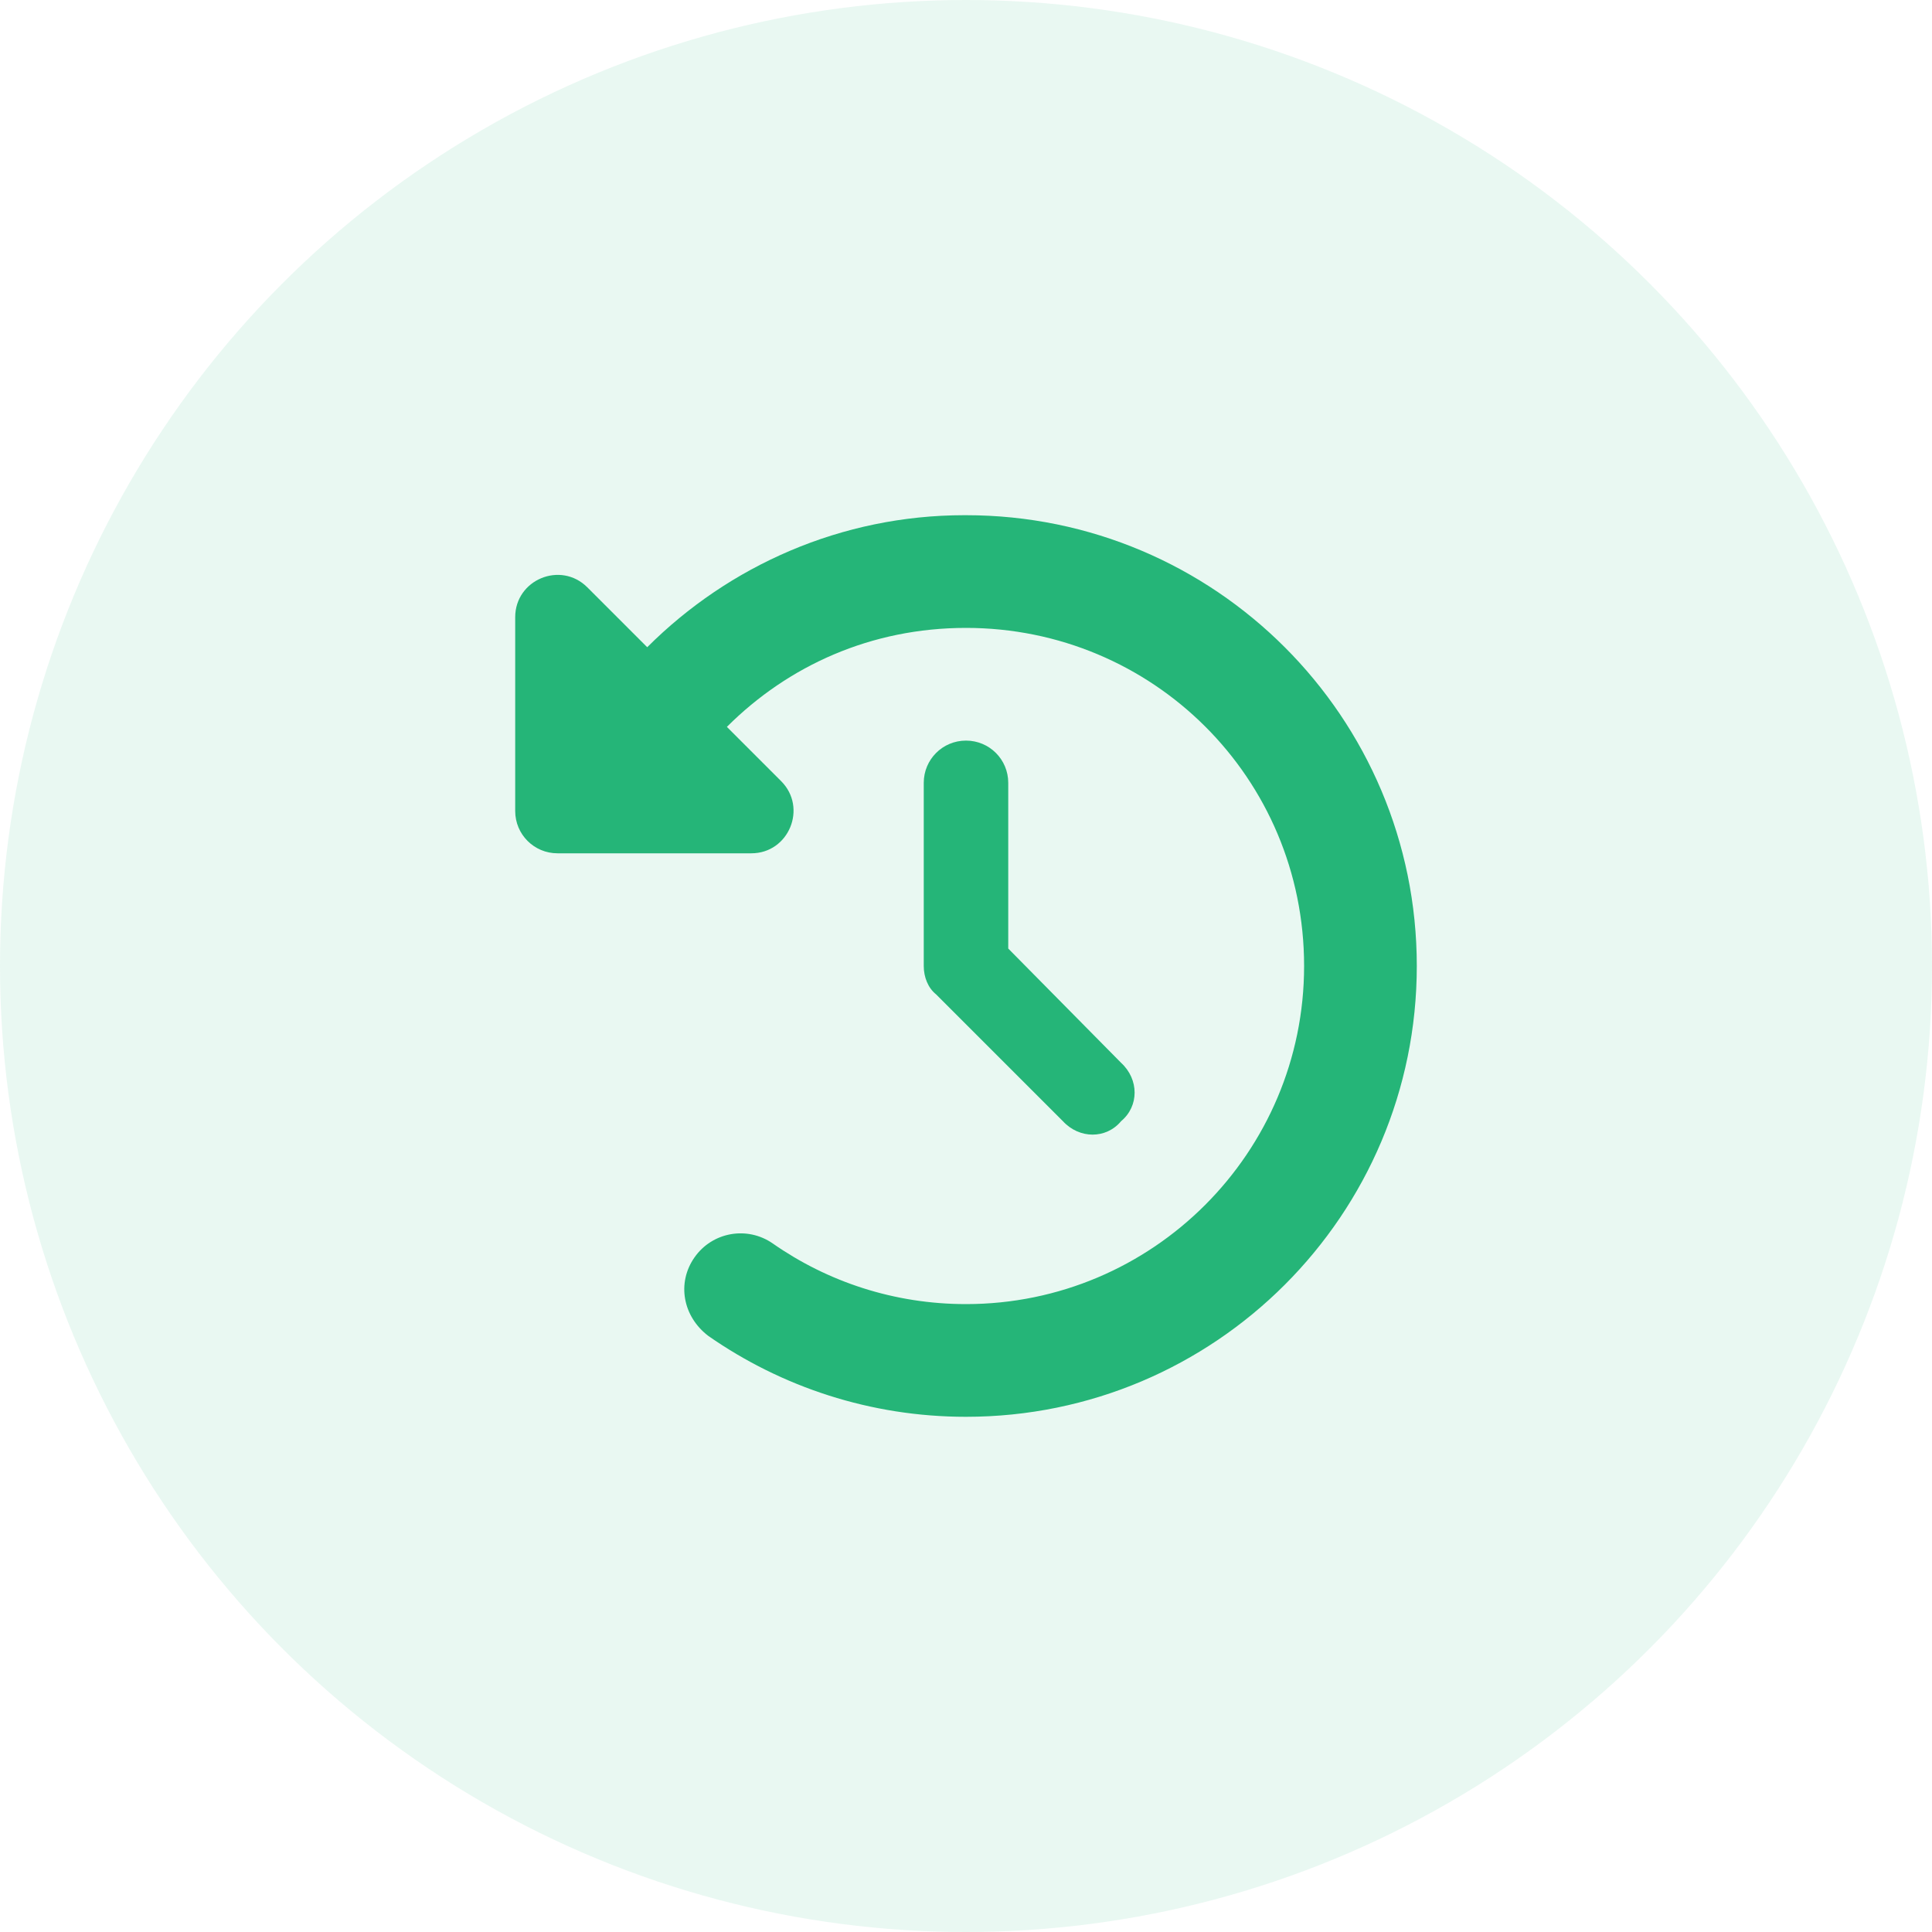 <svg width="30" height="30" viewBox="0 0 30 30" fill="none" xmlns="http://www.w3.org/2000/svg">
<circle cx="15" cy="15" r="15" fill="#25B578" fill-opacity="0.1"/>
<g clip-path="url(#clip0_2438_5607)">
<path d="M15 8C18.866 8 22 11.134 22 15C22 18.866 18.866 22 15 22C13.515 22 12.134 21.535 11 20.745C10.603 20.444 10.506 19.922 10.784 19.525C11.06 19.129 11.604 19.033 12 19.309C12.851 19.903 13.884 20.25 15 20.25C17.898 20.25 20.25 17.898 20.25 15C20.25 12.077 17.898 9.75 15 9.75C13.526 9.75 12.238 10.337 11.287 11.287L12.129 12.129C12.542 12.542 12.249 13.25 11.667 13.25H8.656C8.294 13.25 8 12.957 8 12.594V9.584C8 9 8.707 8.707 9.12 9.12L10.05 10.05C11.317 8.784 13.067 8 14.975 8H15ZM15 11.5C15.364 11.5 15.656 11.793 15.656 12.156V14.729L17.409 16.504C17.688 16.761 17.688 17.177 17.409 17.409C17.177 17.688 16.761 17.688 16.504 17.409L14.535 15.44C14.412 15.342 14.344 15.175 14.344 15V12.156C14.344 11.793 14.636 11.5 15 11.5Z" fill="#25B578"/>
</g>
<defs>
<clipPath id="clip0_2438_5607">
<rect width="14" height="14" fill="white" transform="translate(8 8)"/>
</clipPath>
</defs>
</svg>

